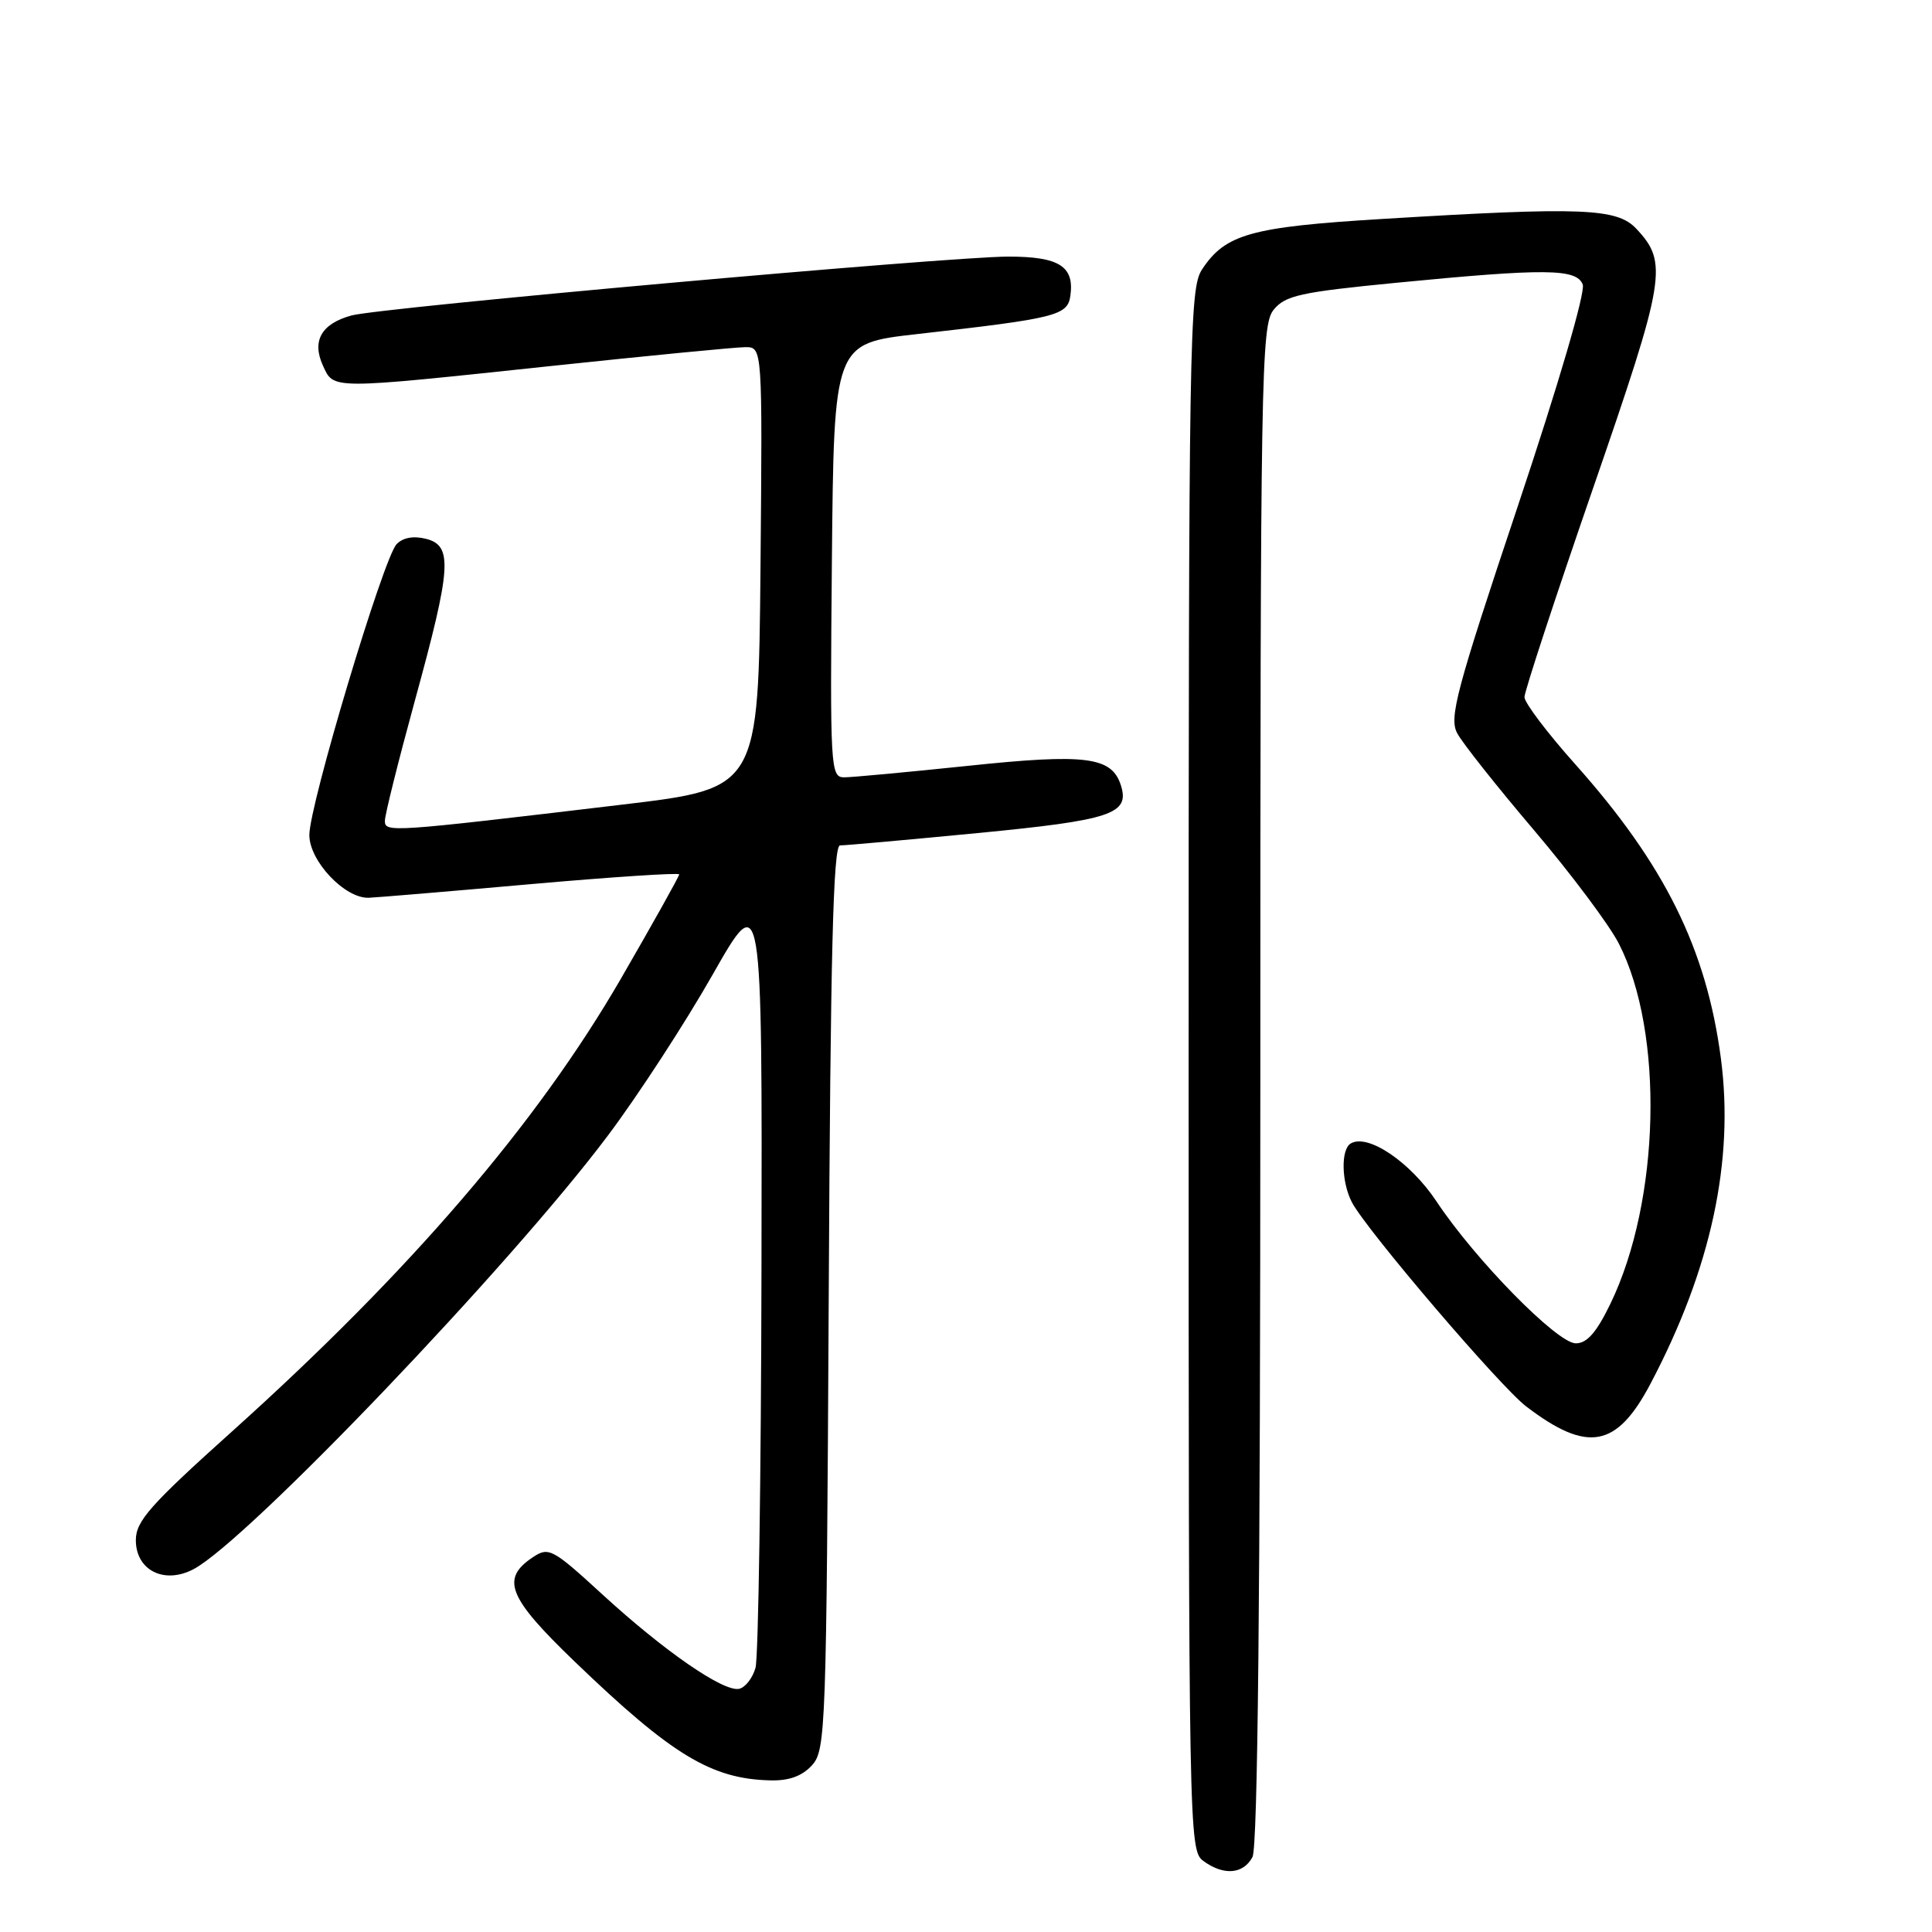 <?xml version="1.0" encoding="UTF-8" standalone="no"?>
<!DOCTYPE svg PUBLIC "-//W3C//DTD SVG 1.1//EN" "http://www.w3.org/Graphics/SVG/1.1/DTD/svg11.dtd" >
<svg xmlns="http://www.w3.org/2000/svg" xmlns:xlink="http://www.w3.org/1999/xlink" version="1.1" viewBox="0 0 256 256">
 <g >
 <path fill="currentColor"
d=" M 165.96 246.07 C 166.66 244.77 167.00 211.01 167.00 143.68 C 167.00 49.32 167.11 43.09 168.76 41.05 C 170.30 39.15 172.30 38.71 185.01 37.47 C 204.83 35.54 208.90 35.58 209.72 37.70 C 210.10 38.70 206.52 50.91 201.10 67.12 C 192.93 91.55 191.99 95.11 193.09 97.16 C 193.77 98.45 198.35 104.22 203.26 110.00 C 208.17 115.78 213.24 122.55 214.52 125.06 C 220.52 136.83 219.99 159.11 213.39 172.75 C 211.55 176.55 210.29 178.00 208.80 178.00 C 206.34 178.00 195.47 166.92 190.34 159.19 C 186.87 153.96 181.20 150.14 178.96 151.53 C 177.65 152.34 177.75 156.66 179.14 159.32 C 181.06 162.99 198.76 183.72 202.24 186.37 C 210.36 192.56 214.22 191.85 218.70 183.35 C 226.73 168.12 229.82 153.79 228.02 140.19 C 226.10 125.71 220.56 114.53 208.75 101.29 C 205.04 97.14 202.00 93.12 202.00 92.37 C 202.00 91.62 206.08 79.19 211.07 64.75 C 220.72 36.82 221.06 34.82 216.81 30.30 C 214.26 27.58 209.61 27.40 183.20 29.01 C 165.70 30.07 162.35 31.02 159.26 35.73 C 157.61 38.25 157.50 44.81 157.50 141.79 C 157.50 242.96 157.54 245.19 159.44 246.58 C 162.14 248.56 164.74 248.35 165.96 246.07 Z  M 107.60 233.90 C 109.42 231.88 109.51 229.16 109.81 171.90 C 110.04 126.34 110.40 112.00 111.31 112.02 C 111.96 112.03 120.15 111.29 129.50 110.39 C 147.30 108.67 149.73 107.86 148.52 104.05 C 147.31 100.27 143.90 99.83 128.24 101.48 C 120.27 102.31 112.89 103.00 111.86 103.00 C 110.04 103.00 109.98 101.85 110.23 74.26 C 110.50 45.51 110.50 45.51 121.50 44.27 C 140.00 42.18 141.46 41.81 141.83 39.19 C 142.38 35.29 140.34 34.00 133.63 34.00 C 125.70 34.00 50.41 40.75 46.58 41.80 C 42.59 42.89 41.30 45.16 42.78 48.42 C 44.25 51.63 43.52 51.63 73.00 48.50 C 85.93 47.13 97.52 46.00 98.77 46.00 C 101.03 46.00 101.03 46.00 100.77 75.23 C 100.50 104.47 100.50 104.47 82.50 106.61 C 51.51 110.30 51.00 110.33 51.00 108.75 C 51.00 107.97 52.80 100.77 55.00 92.74 C 59.83 75.13 60.02 72.29 56.42 71.39 C 54.77 70.98 53.36 71.24 52.54 72.12 C 50.78 74.01 40.97 106.73 40.99 110.66 C 41.00 114.09 45.67 119.04 48.83 118.96 C 49.75 118.93 59.39 118.13 70.25 117.16 C 81.11 116.20 90.00 115.62 90.00 115.86 C 90.00 116.11 86.53 122.32 82.29 129.65 C 71.16 148.88 54.34 168.47 30.75 189.67 C 19.87 199.44 18.00 201.56 18.00 204.08 C 18.00 208.09 21.79 209.98 25.67 207.91 C 32.84 204.09 67.77 167.53 80.57 150.44 C 84.57 145.11 90.80 135.53 94.42 129.16 C 101.00 117.58 101.00 117.58 100.90 168.04 C 100.85 195.79 100.49 219.62 100.11 220.99 C 99.72 222.37 98.74 223.62 97.92 223.78 C 95.82 224.18 88.02 218.79 79.83 211.28 C 73.26 205.25 72.71 204.95 70.67 206.30 C 66.30 209.18 67.27 211.63 76.17 220.19 C 89.03 232.56 94.26 235.73 102.10 235.91 C 104.56 235.97 106.29 235.34 107.60 233.90 Z "/>
</g>
</svg>